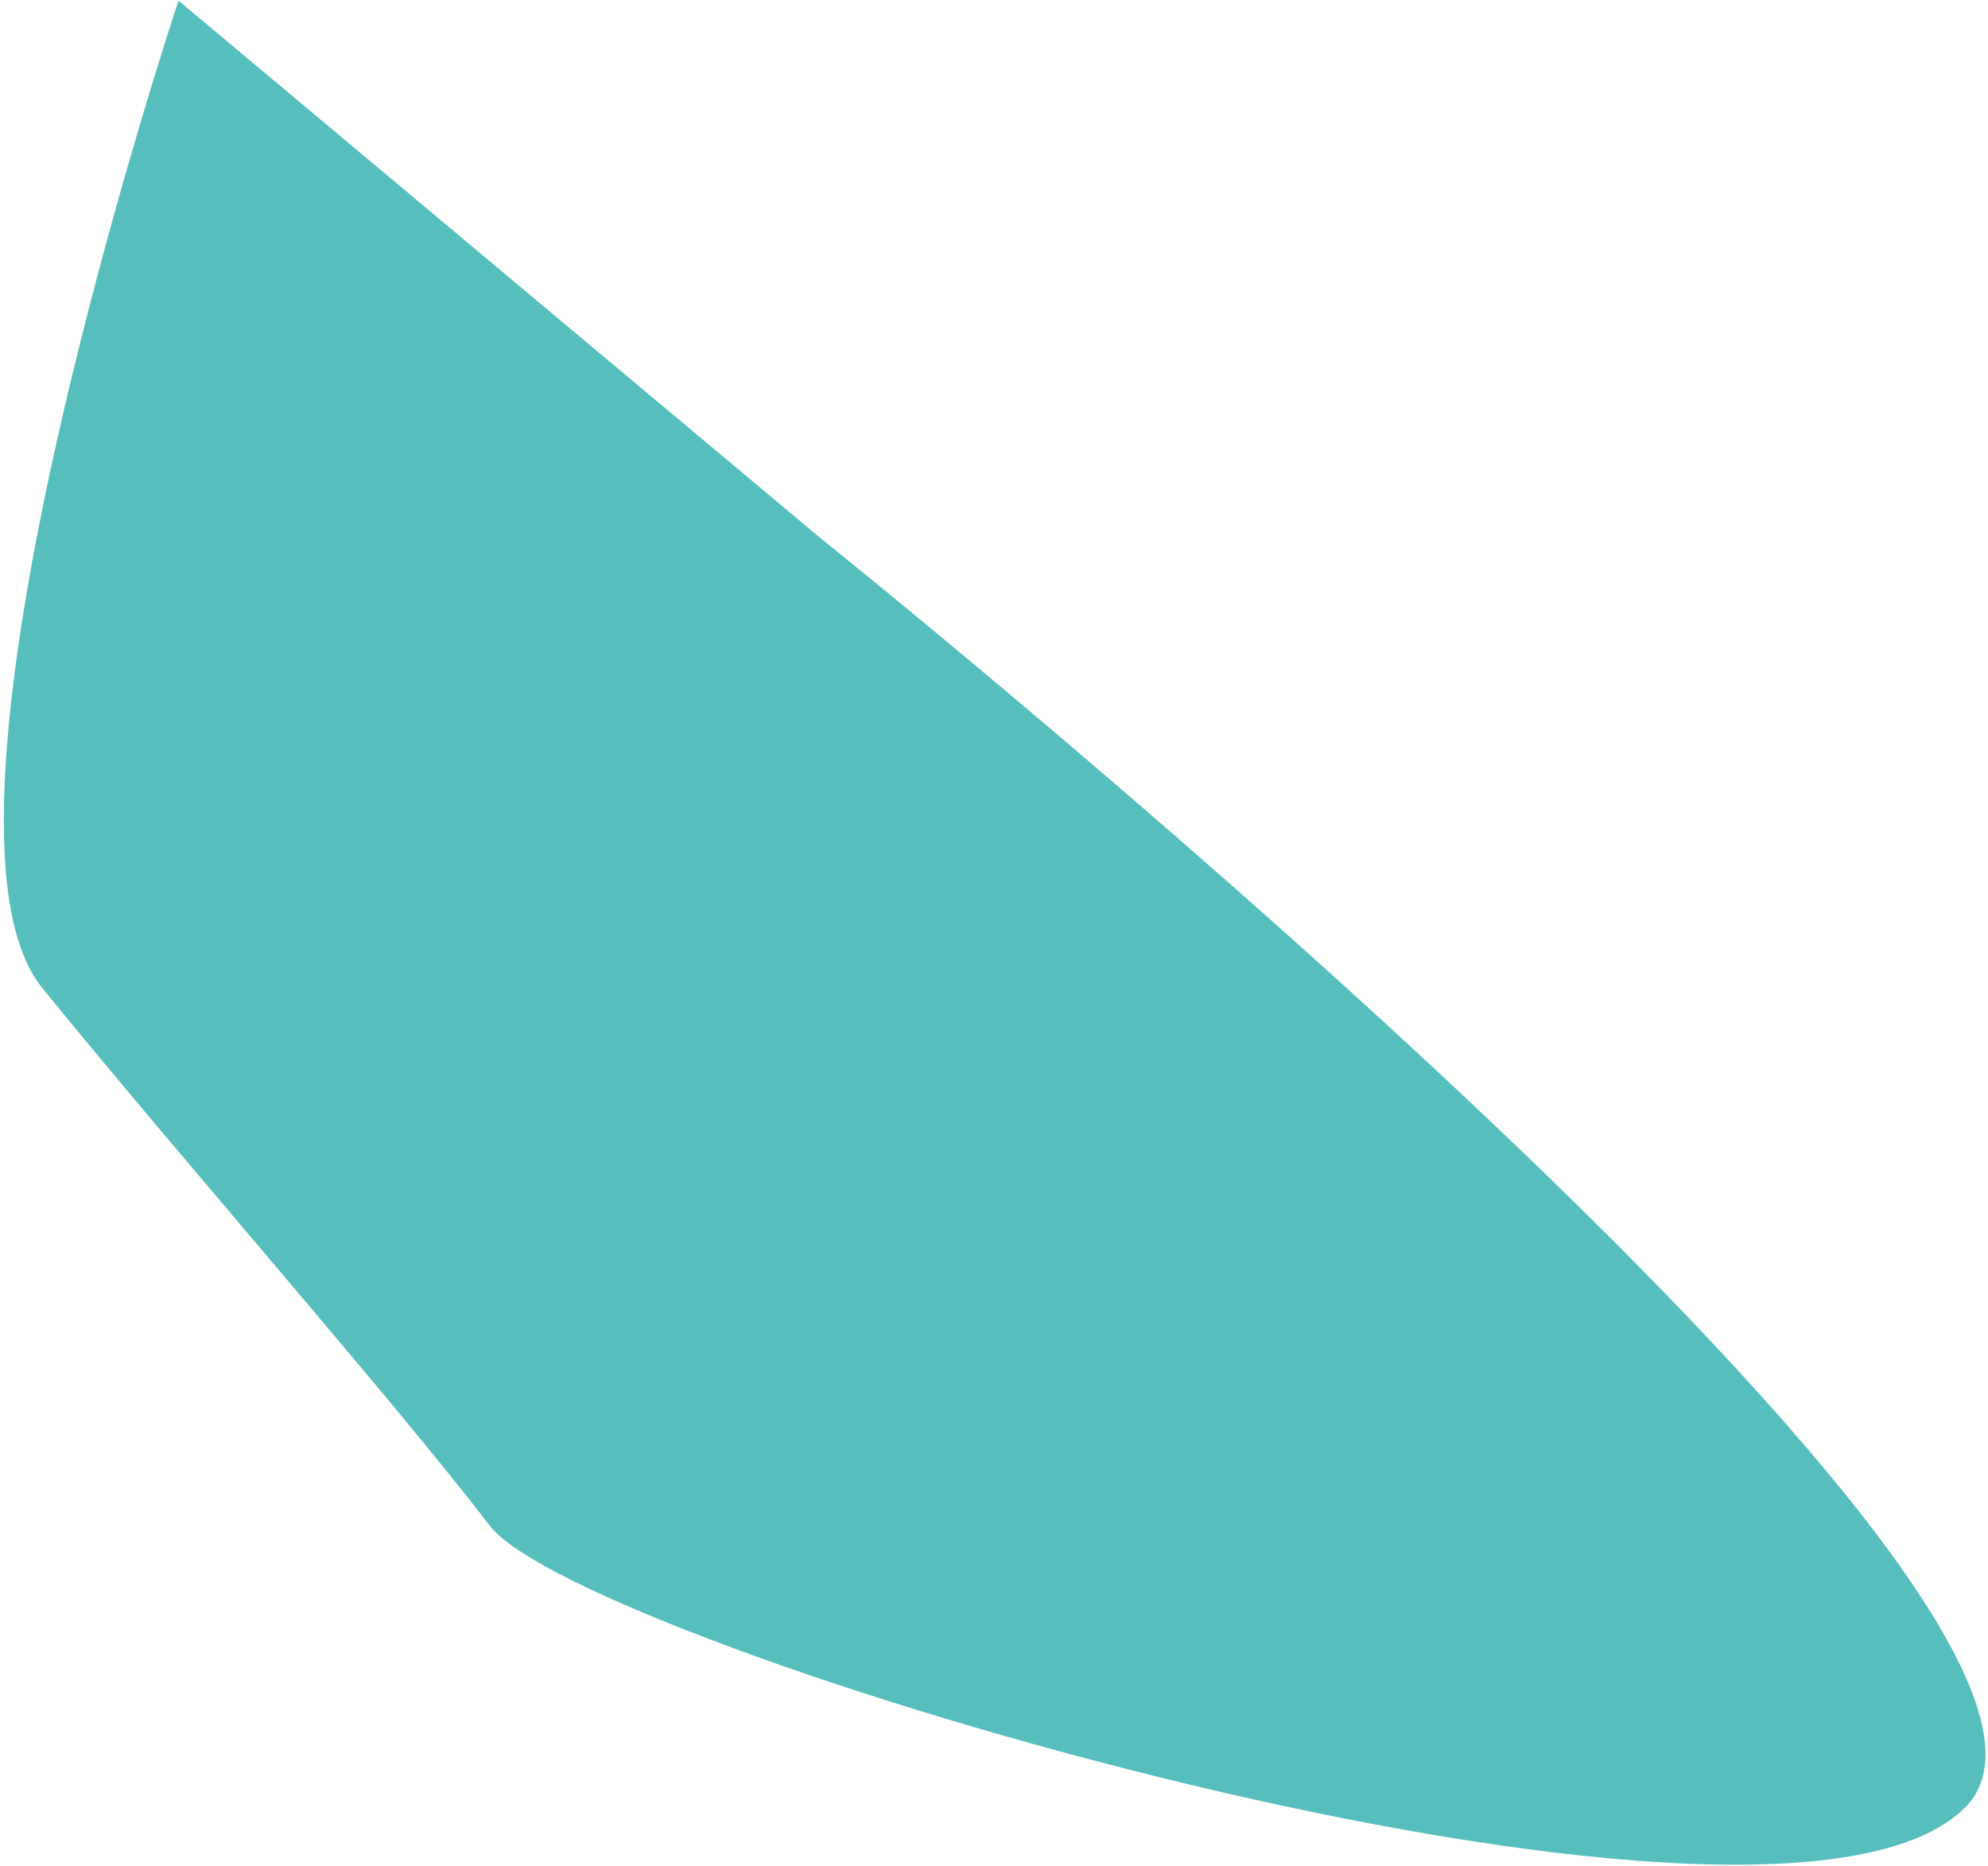 <svg width="260" height="244" viewBox="0 0 260 244" fill="none" xmlns="http://www.w3.org/2000/svg">
<path d="M23.592 0.941L107.062 70.806C107.062 70.806 281.724 210.535 256.72 235.907C231.715 261.279 76.174 214.58 64.408 199.136C52.641 183.692 23.592 150.599 5.942 128.904C-11.708 107.209 23.592 0.941 23.592 0.941Z" fill="#57BEBE" stroke="#57BEBE"/>
</svg>

